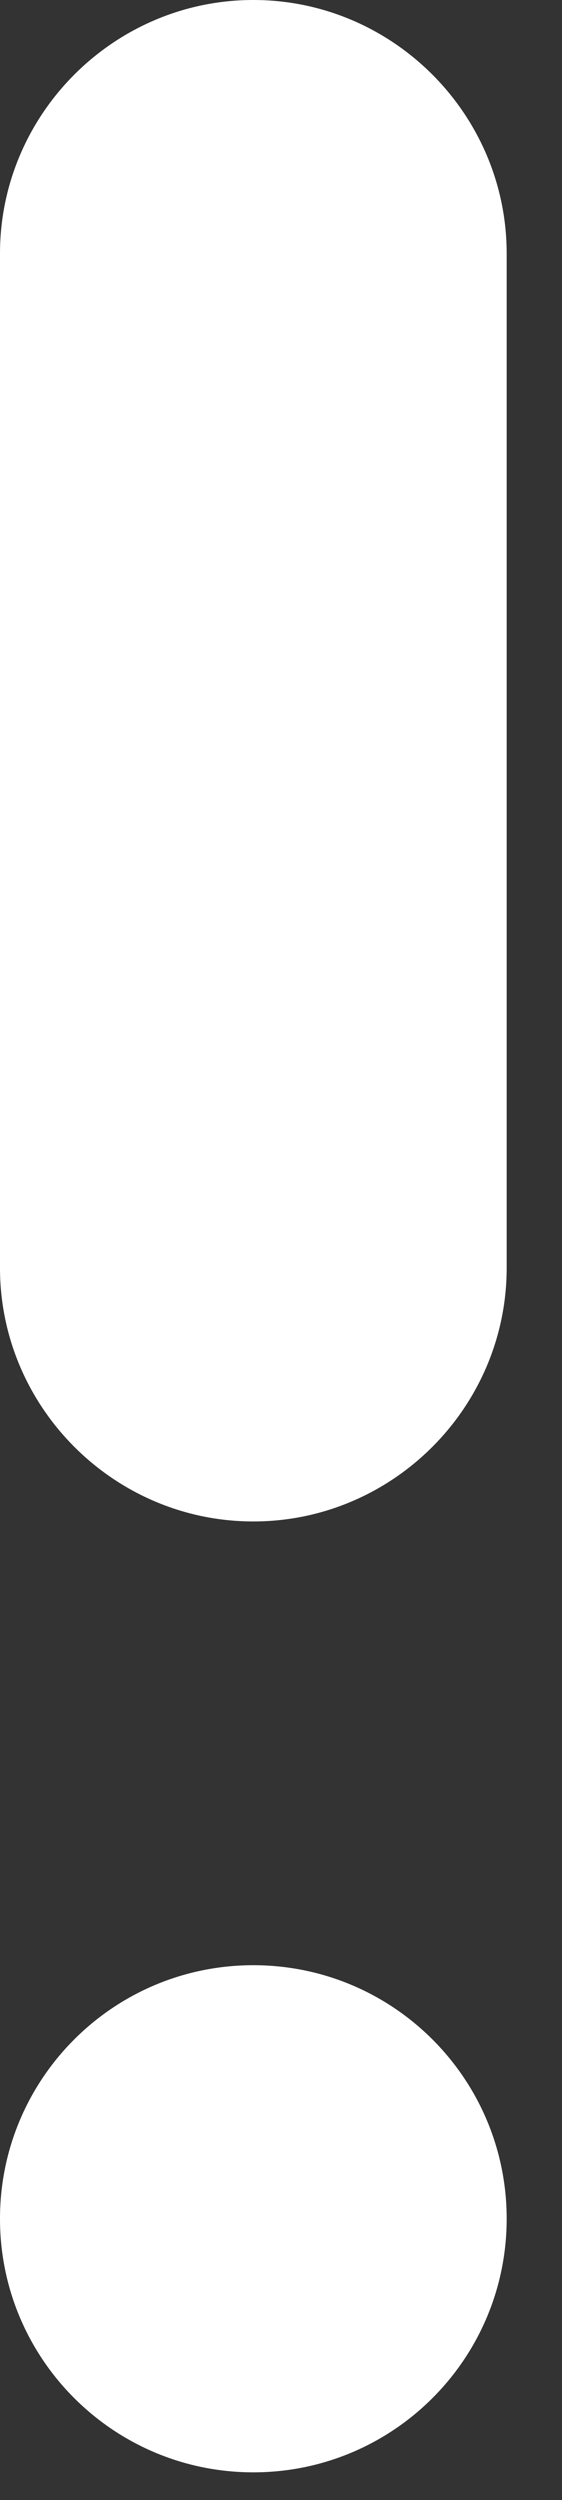 <?xml version="1.0" encoding="UTF-8"?>
<svg width="9px" height="40px" viewBox="0 0 9 40" version="1.1" xmlns="http://www.w3.org/2000/svg" xmlns:xlink="http://www.w3.org/1999/xlink">
    <rect x="0" y="0" width="9" height="40" fill="#333333" stroke="none"/>
    <!-- Generator: Sketch 61 (89581) - https://sketch.com -->
    <title>icon-warning</title>
    <desc>Created with Sketch.</desc>
    <g id="mobile-📱" stroke="none" stroke-width="1" fill="none" fill-rule="evenodd">
        <path d="M4.057,24.343 C1.826,24.343 0,22.517 0,20.286 L0,4.057 C0,1.826 1.826,0 4.057,0 C6.289,0 8.114,1.826 8.114,4.057 L8.114,20.286 C8.114,22.517 6.289,24.343 4.057,24.343 Z M4.057,39.557 C1.816,39.557 2.74406379e-16,37.741 0,35.5 C-2.74406379e-16,33.259 1.816,31.443 4.057,31.443 C6.298,31.443 8.114,33.259 8.114,35.5 C8.114,37.741 6.298,39.557 4.057,39.557 Z" id="icon-warning" fill="#FFFFFF"></path>
    </g>
</svg>